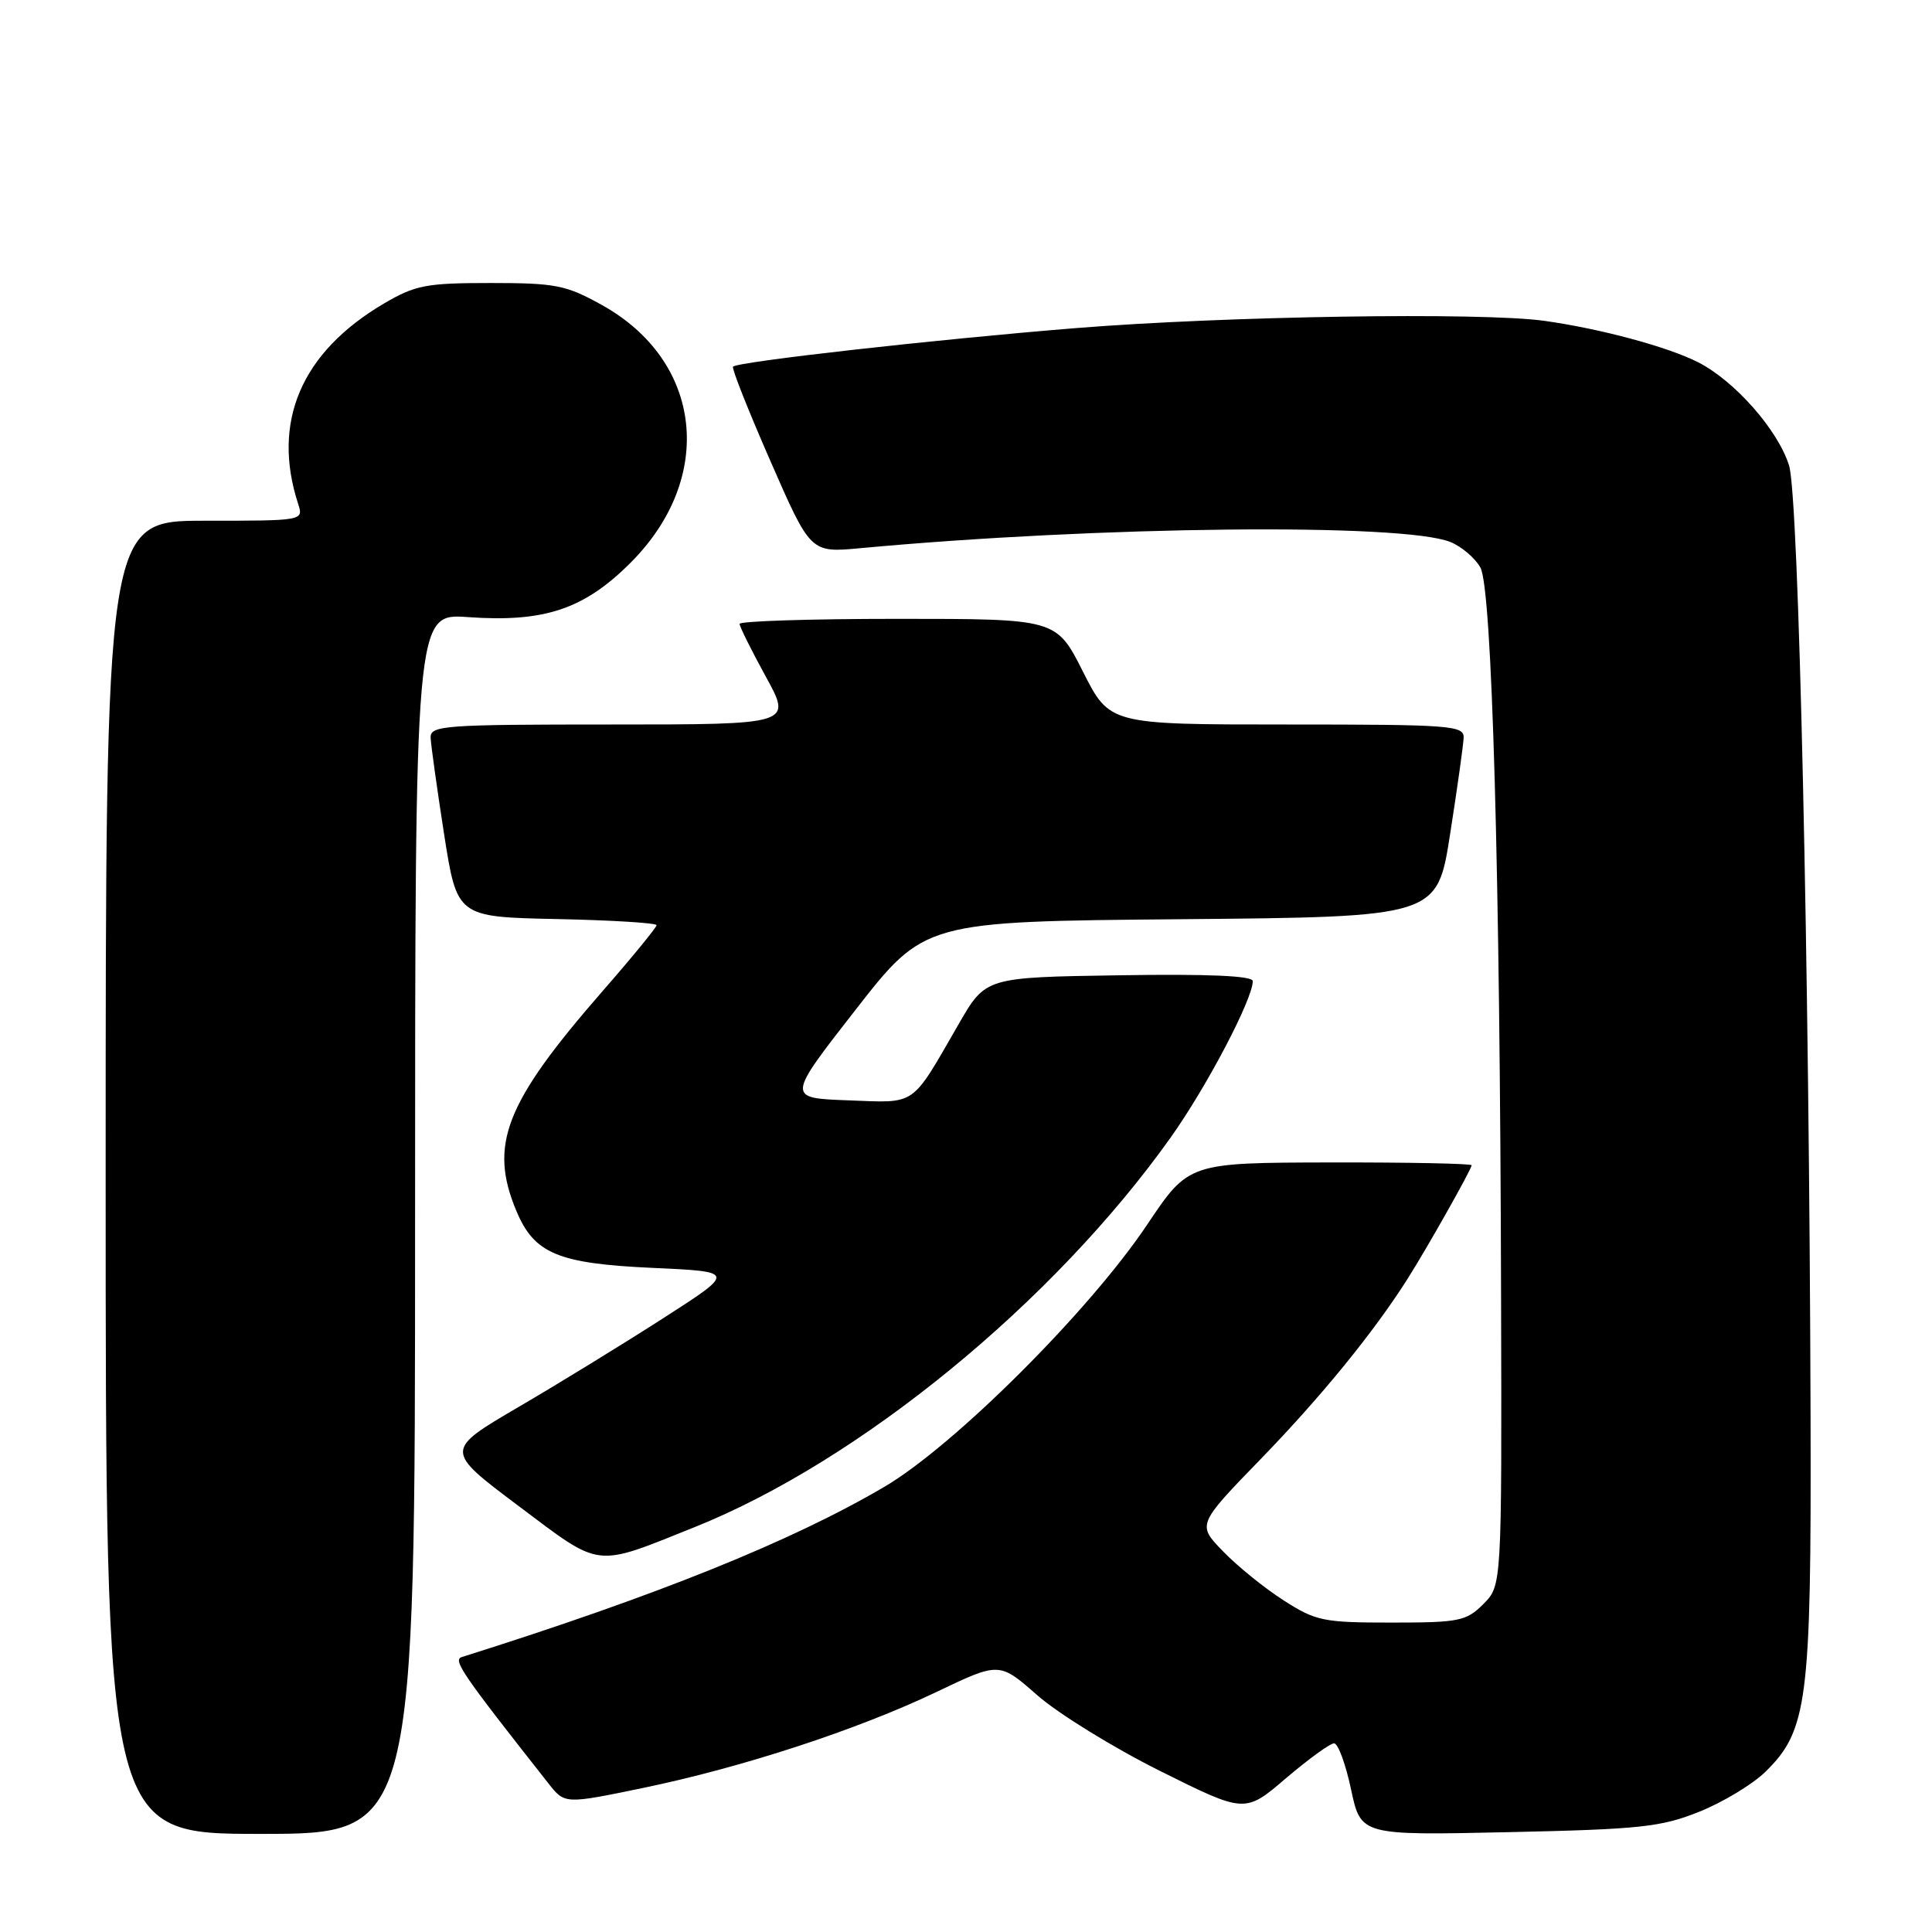 <?xml version="1.0" encoding="UTF-8" standalone="no"?>
<!DOCTYPE svg PUBLIC "-//W3C//DTD SVG 1.1//EN" "http://www.w3.org/Graphics/SVG/1.1/DTD/svg11.dtd" >
<svg xmlns="http://www.w3.org/2000/svg" xmlns:xlink="http://www.w3.org/1999/xlink" version="1.1" viewBox="0 0 256 256">
 <g >
 <path fill="currentColor"
d=" M 55.00 162.13 C 55.00 81.27 55.00 81.27 61.99 81.77 C 72.12 82.49 77.38 80.74 83.56 74.56 C 94.85 63.26 93.11 47.81 79.71 40.39 C 74.99 37.77 73.60 37.50 65.00 37.50 C 56.47 37.50 55.03 37.78 50.89 40.21 C 39.93 46.65 35.97 55.88 39.50 66.75 C 40.23 69.00 40.23 69.00 27.12 69.00 C 14.00 69.00 14.00 69.00 14.00 156.00 C 14.00 243.00 14.00 243.00 34.50 243.00 C 55.00 243.00 55.00 243.00 55.00 162.13 Z  M 225.17 240.06 C 228.29 238.81 232.23 236.43 233.92 234.78 C 239.51 229.30 240.01 225.44 239.91 188.07 C 239.74 127.65 238.35 65.79 237.06 61.68 C 235.59 56.98 229.87 50.48 225.01 48.00 C 220.97 45.95 212.06 43.55 204.62 42.51 C 196.22 41.35 162.33 41.88 142.50 43.48 C 123.96 44.98 97.87 47.91 97.13 48.58 C 96.92 48.77 99.15 54.39 102.08 61.08 C 107.40 73.25 107.40 73.25 113.95 72.64 C 145.63 69.70 185.89 69.28 192.19 71.82 C 193.67 72.42 195.45 73.94 196.16 75.20 C 197.70 77.98 198.76 115.36 198.90 171.80 C 199.00 210.09 199.00 210.09 196.55 212.55 C 194.28 214.81 193.36 215.00 184.38 215.00 C 175.34 215.00 174.36 214.80 170.09 212.06 C 167.56 210.44 163.95 207.52 162.06 205.56 C 158.62 202.02 158.62 202.02 167.12 193.26 C 175.06 185.07 182.03 176.52 186.48 169.50 C 189.06 165.44 195.00 154.91 195.00 154.40 C 195.00 154.18 186.56 154.01 176.25 154.03 C 157.50 154.07 157.50 154.07 152.00 162.28 C 144.35 173.71 126.43 191.58 117.17 197.02 C 104.86 204.25 87.06 211.42 61.19 219.57 C 59.97 219.96 61.21 221.77 72.67 236.31 C 74.83 239.06 74.83 239.06 85.17 236.92 C 98.37 234.19 113.59 229.21 124.14 224.17 C 132.42 220.21 132.42 220.21 137.46 224.64 C 140.23 227.07 147.56 231.59 153.73 234.67 C 164.97 240.27 164.97 240.27 170.39 235.63 C 173.38 233.09 176.25 231.00 176.77 231.00 C 177.30 231.00 178.31 233.75 179.02 237.10 C 180.32 243.20 180.32 243.20 199.91 242.77 C 217.37 242.39 220.12 242.09 225.17 240.06 Z  M 92.00 202.37 C 113.87 193.62 139.59 172.57 155.13 150.71 C 159.91 143.99 166.00 132.38 166.00 130.00 C 166.00 129.30 160.12 129.04 148.30 129.23 C 130.60 129.50 130.60 129.50 127.05 135.66 C 120.63 146.78 121.57 146.14 112.37 145.80 C 104.24 145.50 104.24 145.50 113.37 133.80 C 122.50 122.10 122.50 122.10 156.47 121.80 C 190.44 121.50 190.44 121.50 192.15 110.50 C 193.10 104.45 193.90 98.71 193.94 97.75 C 194.00 96.13 192.24 96.00 170.51 96.00 C 147.03 96.00 147.03 96.00 143.50 89.00 C 139.97 82.00 139.97 82.00 118.99 82.00 C 107.44 82.00 98.00 82.30 98.00 82.67 C 98.00 83.03 99.57 86.18 101.48 89.67 C 104.96 96.00 104.96 96.00 80.98 96.00 C 58.78 96.00 57.00 96.13 57.06 97.75 C 57.10 98.71 57.90 104.45 58.84 110.50 C 60.56 121.50 60.56 121.50 73.78 121.78 C 81.05 121.93 87.00 122.30 87.00 122.59 C 87.00 122.88 83.79 126.81 79.86 131.31 C 66.92 146.15 64.75 151.68 68.42 160.45 C 70.78 166.11 73.94 167.43 86.44 168.00 C 97.48 168.50 97.48 168.50 87.99 174.60 C 82.77 177.96 74.09 183.29 68.70 186.44 C 58.90 192.18 58.90 192.18 68.70 199.54 C 79.80 207.87 78.62 207.73 92.00 202.37 Z "/>
</g>
</svg>